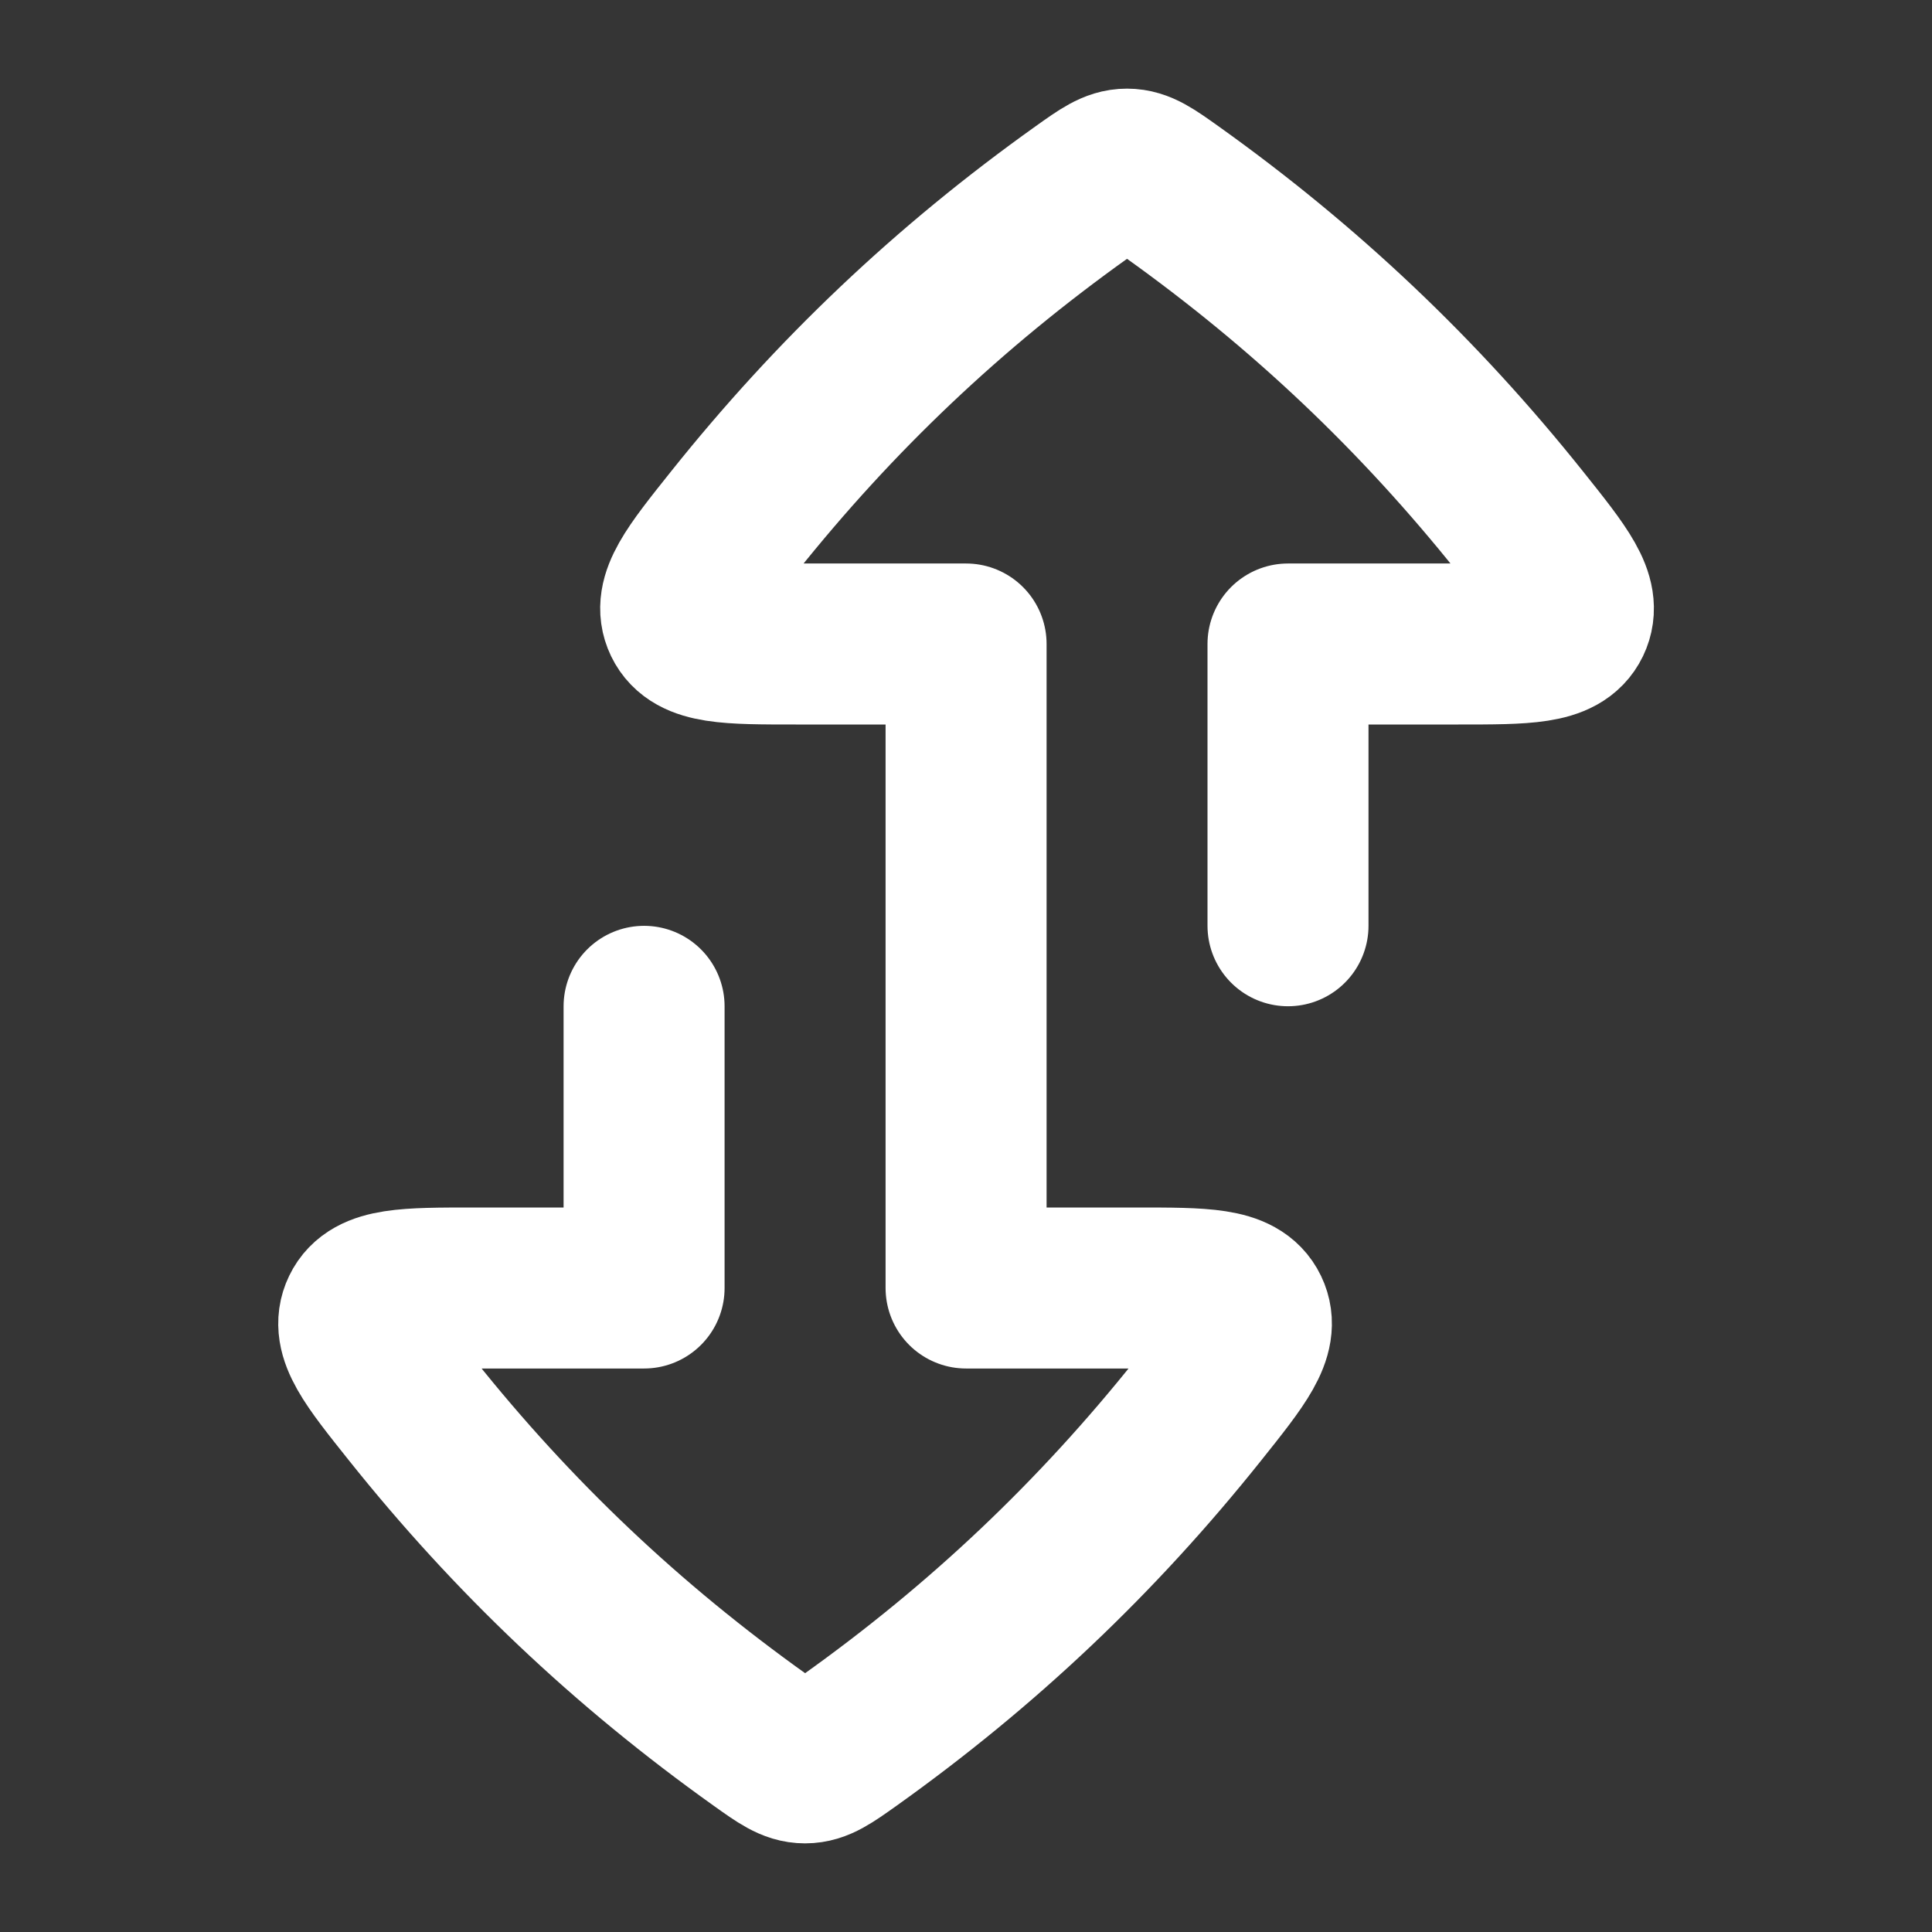<svg width="24" height="24" viewBox="0 0 24 24" fill="none" xmlns="http://www.w3.org/2000/svg">
<rect x="0" y="0" width="24" height="24" fill="#333333" stroke="none"/>
<path d="M24 0V24H0V0H24Z" fill="white" fill-opacity="0.01"/>
<path d="M16 11.5L16 8L18.116 8C18.953 8 19.372 8 19.509 7.717C19.645 7.434 19.392 7.117 18.885 6.482C17.631 4.912 16.216 3.567 14.552 2.38C14.291 2.194 14.16 2.101 14 2.101C13.84 2.101 13.71 2.194 13.449 2.38C11.784 3.566 10.369 4.912 9.116 6.482C8.609 7.117 8.356 7.434 8.492 7.717C8.629 8 9.047 8 9.885 8L12.001 8L12.001 16L14.116 16C14.954 16 15.373 16 15.509 16.283C15.645 16.566 15.392 16.884 14.885 17.519C13.632 19.089 12.217 20.434 10.553 21.62C10.291 21.806 10.161 21.899 10.001 21.899C9.841 21.899 9.711 21.806 9.45 21.62C7.785 20.434 6.37 19.089 5.117 17.519C4.61 16.884 4.356 16.566 4.493 16.283C4.629 16 5.048 16 5.886 16L8.001 16L8.001 12.501" stroke="#FFFFFF" stroke-width="2" stroke-linecap="round" stroke-linejoin="round"/>
</svg>
